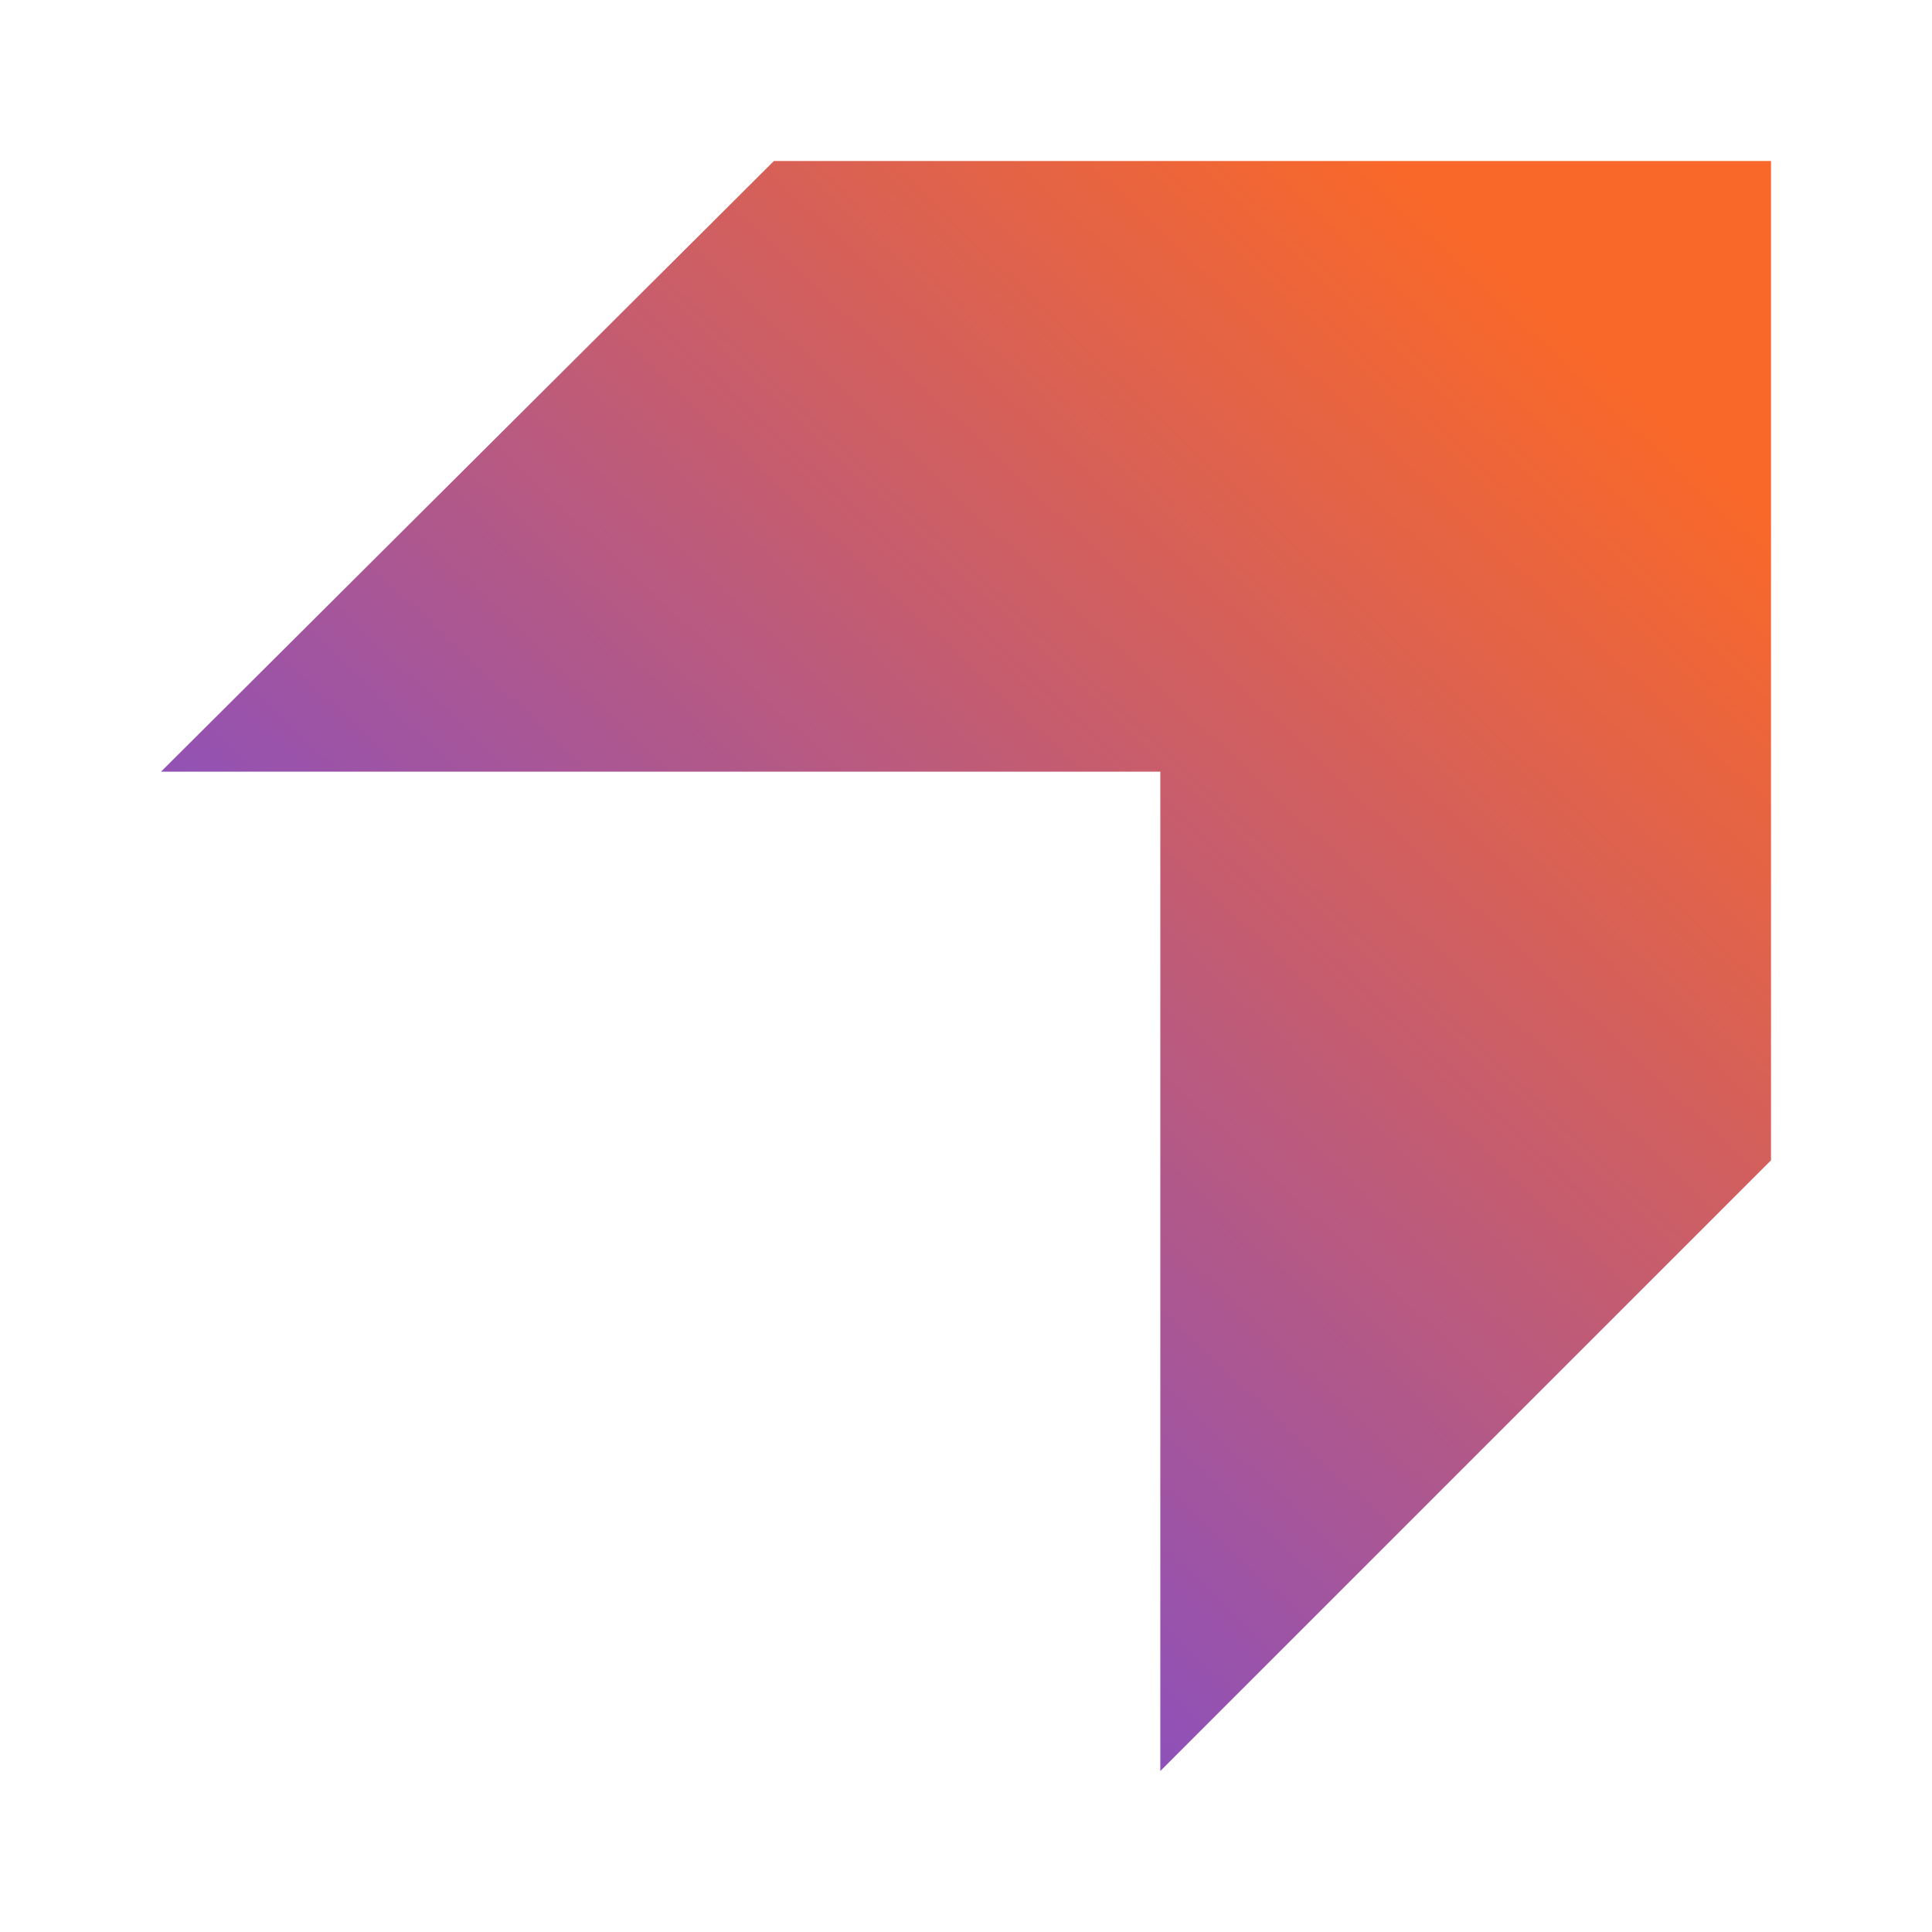 <svg xmlns="http://www.w3.org/2000/svg" width="24" height="24" fill="none" viewBox="0 0 24 24">
    <path fill="url(#EVER__a)" d="M9.614 2 2 9.586h12.414V22L22 14.414V2z"/>
    <defs>
        <linearGradient id="EVER__a" x1="19.143" x2="2" y1="3.786" y2="22" gradientUnits="userSpaceOnUse">
            <stop stop-color="#F96829"/>
            <stop offset=".93" stop-color="#6347F4"/>
        </linearGradient>
    </defs>
</svg>
